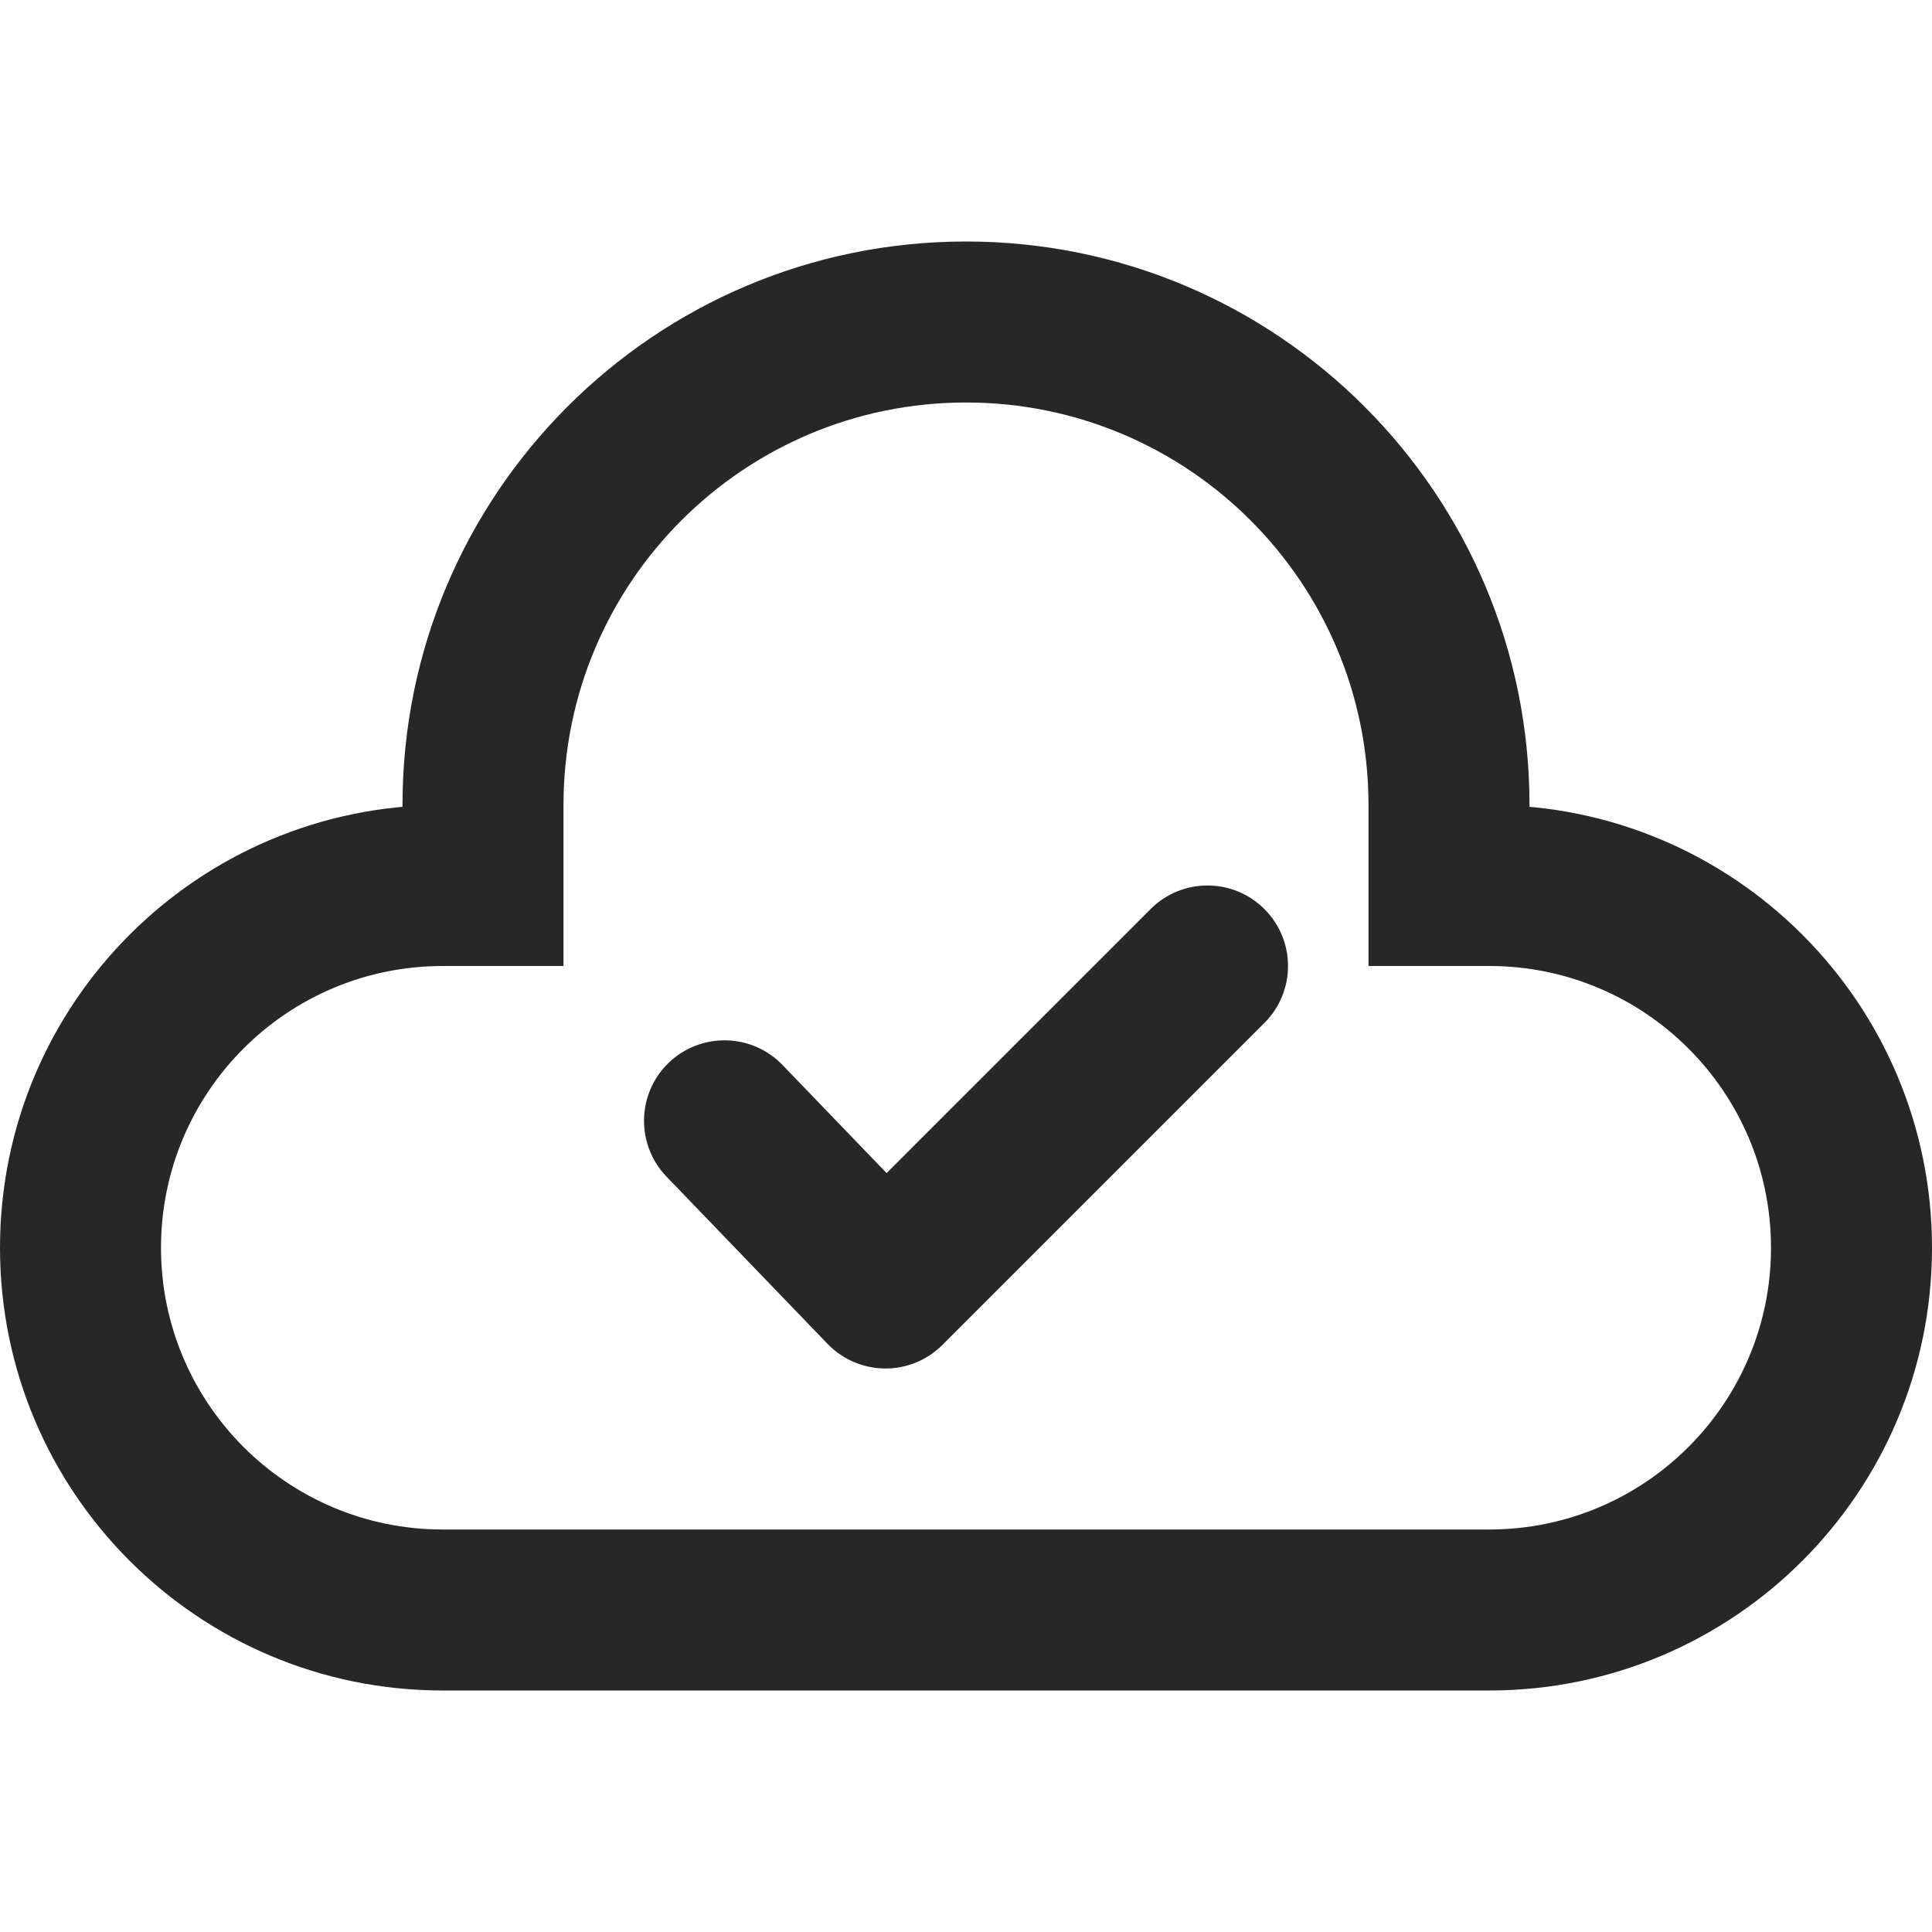 <svg width="24" height="24" viewBox="0 0 24 24" fill="none" xmlns="http://www.w3.org/2000/svg">
<path d="M6 11V12H7V11H6ZM18 11H17V12H18V11ZM9.72 13.229C9.337 12.832 8.704 12.82 8.306 13.203C7.909 13.586 7.897 14.219 8.28 14.617L9.72 13.229ZM11 16L10.28 16.694C10.466 16.887 10.722 16.997 10.991 17C11.259 17.003 11.517 16.897 11.707 16.707L11 16ZM15.707 12.707C16.098 12.317 16.098 11.683 15.707 11.293C15.317 10.902 14.683 10.902 14.293 11.293L15.707 12.707ZM5.5 19C3.567 19 2 17.433 2 15.5H0C0 18.538 2.462 21 5.5 21V19ZM22 15.5C22 17.433 20.433 19 18.5 19V21C21.538 21 24 18.538 24 15.5H22ZM18.5 12C20.433 12 22 13.567 22 15.5H24C24 12.462 21.538 10 18.5 10V12ZM5.5 10C2.462 10 0 12.462 0 15.5H2C2 13.567 3.567 12 5.5 12V10ZM12 5C14.761 5 17 7.239 17 10H19C19 6.134 15.866 3 12 3V5ZM12 3C8.134 3 5 6.134 5 10H7C7 7.239 9.239 5 12 5V3ZM7 11V10H5V11H7ZM5.5 12H6V10H5.5V12ZM18 12H18.5V10H18V12ZM17 10V11H19V10H17ZM8.28 14.617L10.28 16.694L11.72 15.306L9.72 13.229L8.28 14.617ZM11.707 16.707L15.707 12.707L14.293 11.293L10.293 15.293L11.707 16.707ZM18.5 19H5.5V21H18.5V19Z" fill="#272727"/>
</svg>

